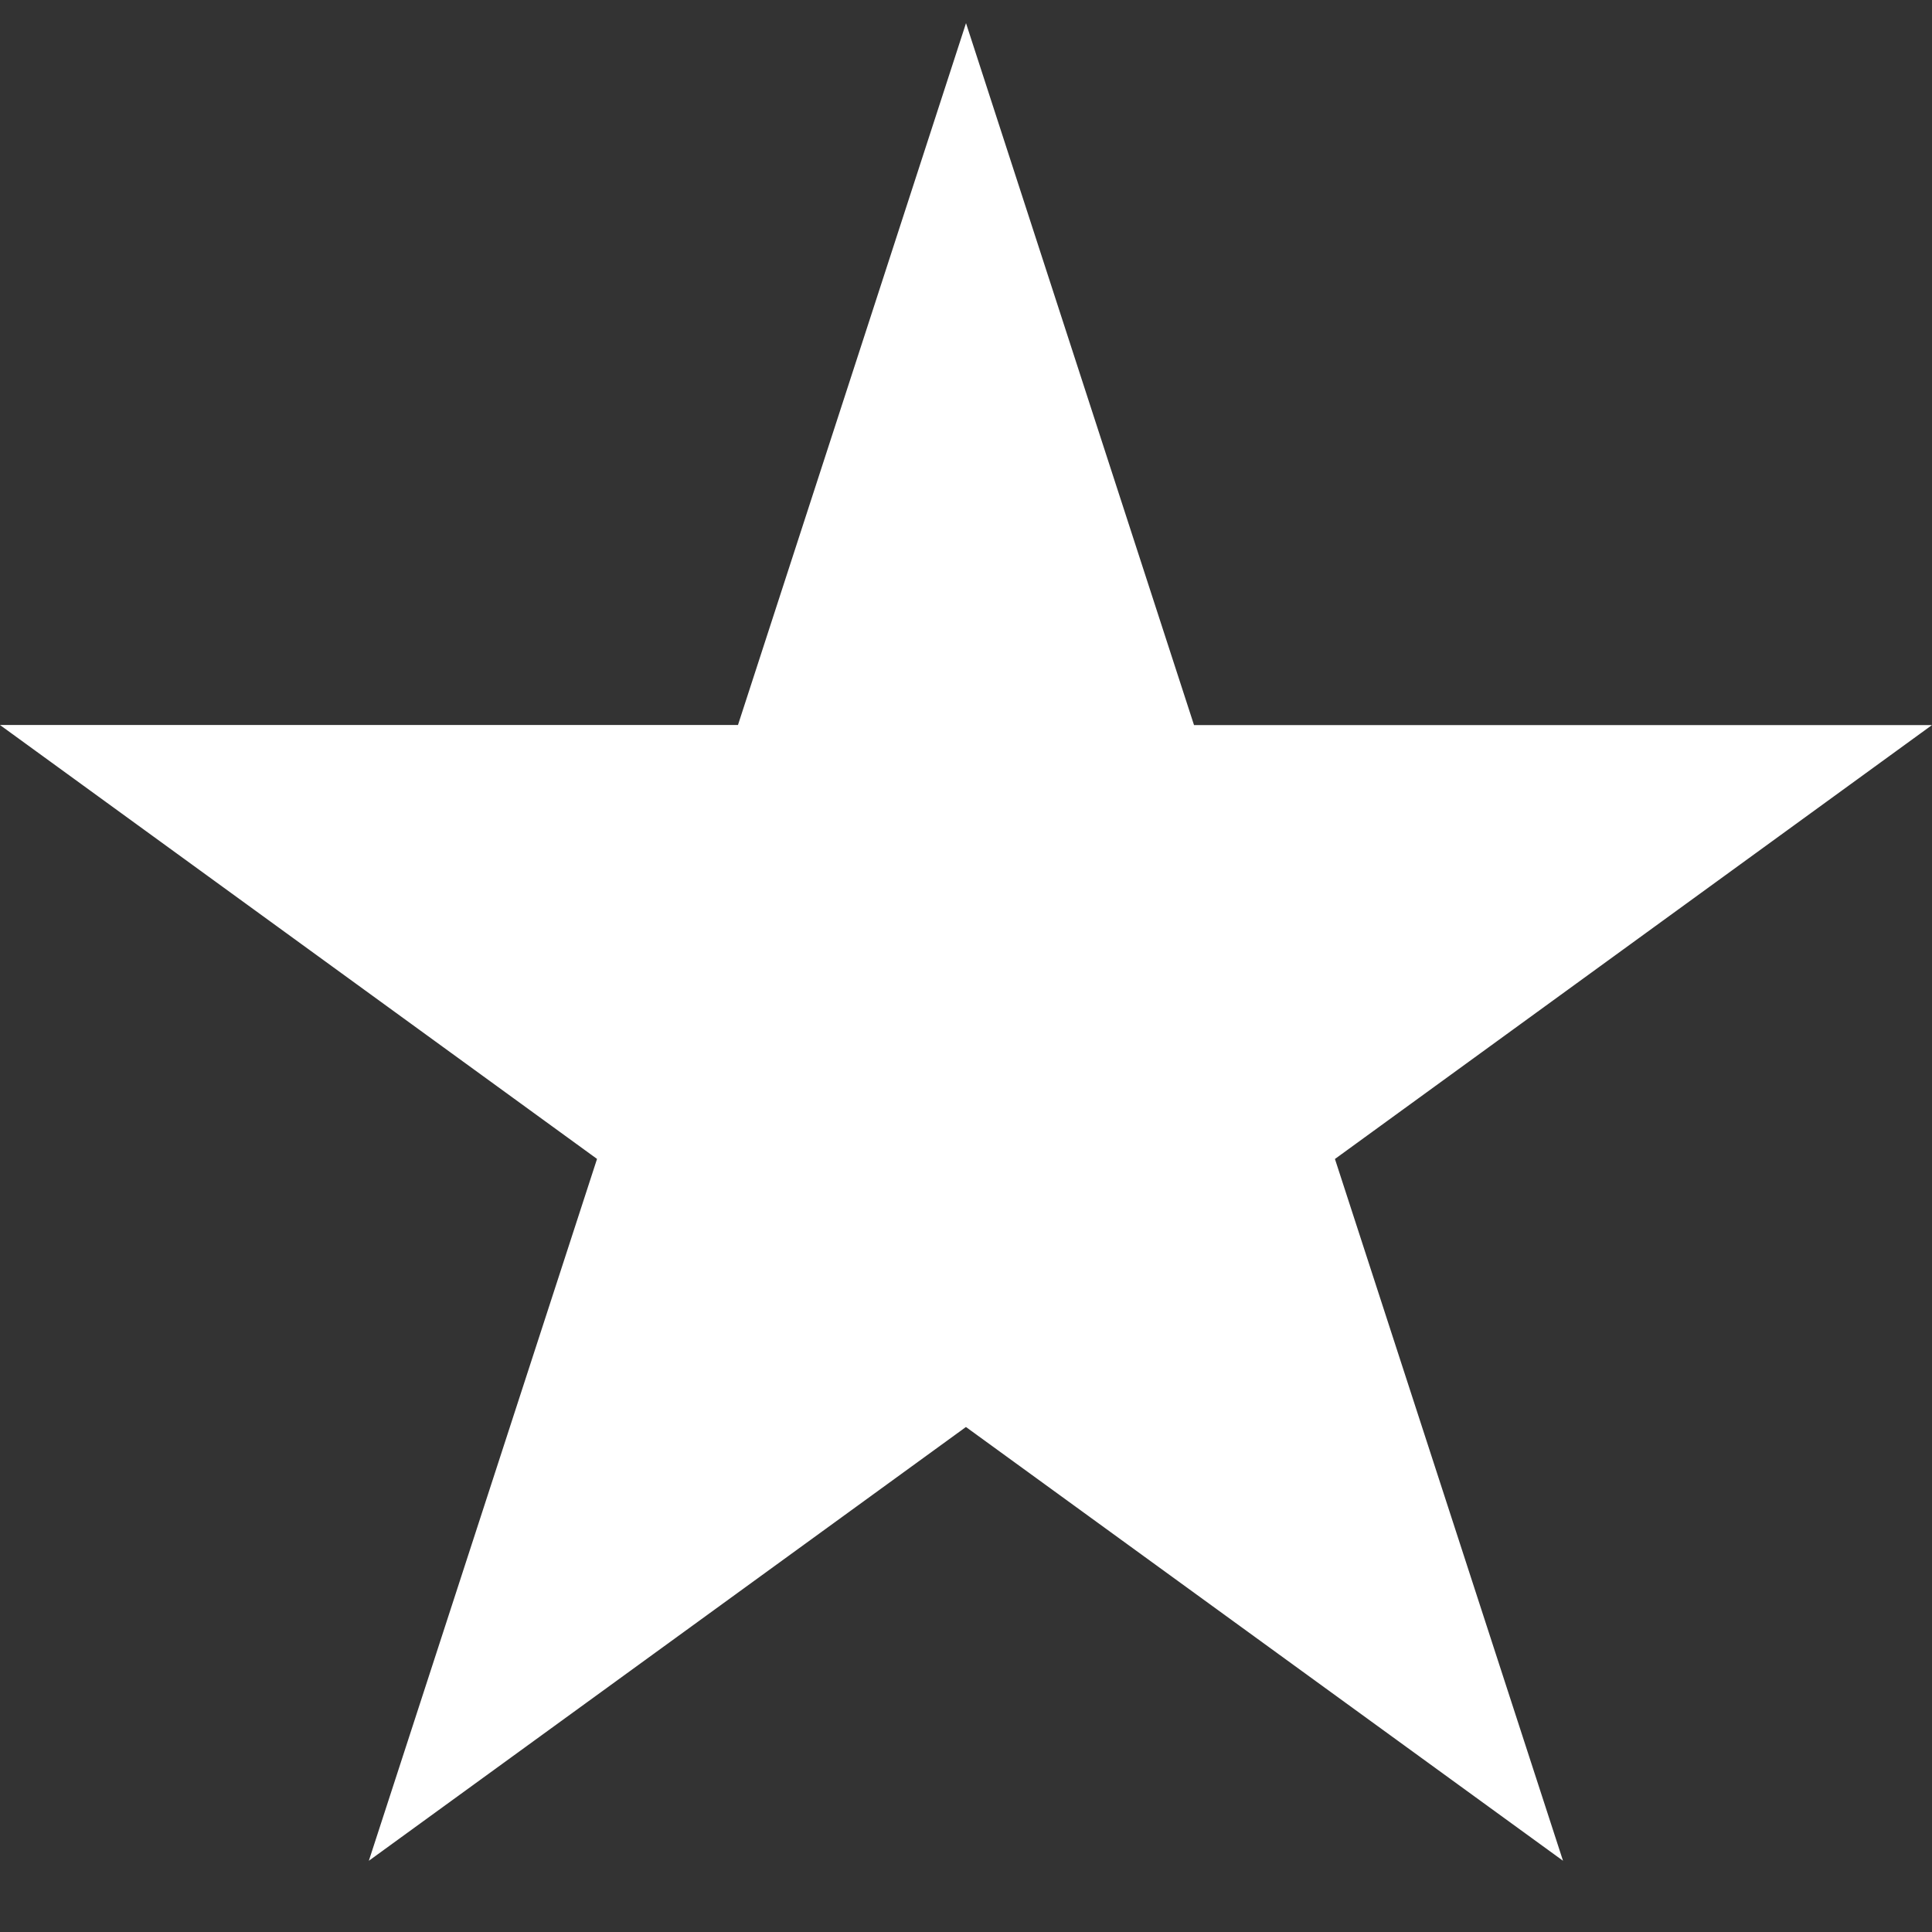 <svg width="16" height="16" fill="none" xmlns="http://www.w3.org/2000/svg"><rect width="100%" height="100%" fill="#333333" stroke="none"/><path d="M8 1.81l1.413 4.35.112.345h4.936l-3.7 2.689-.293.213.112.346 1.413 4.348-3.7-2.688L8 11.2l-.294.213-3.7 2.688L5.42 9.752l.112-.346-.294-.213-3.7-2.689h4.937l.112-.345L8 1.81z" fill="#fff" stroke="#fff"/></svg>